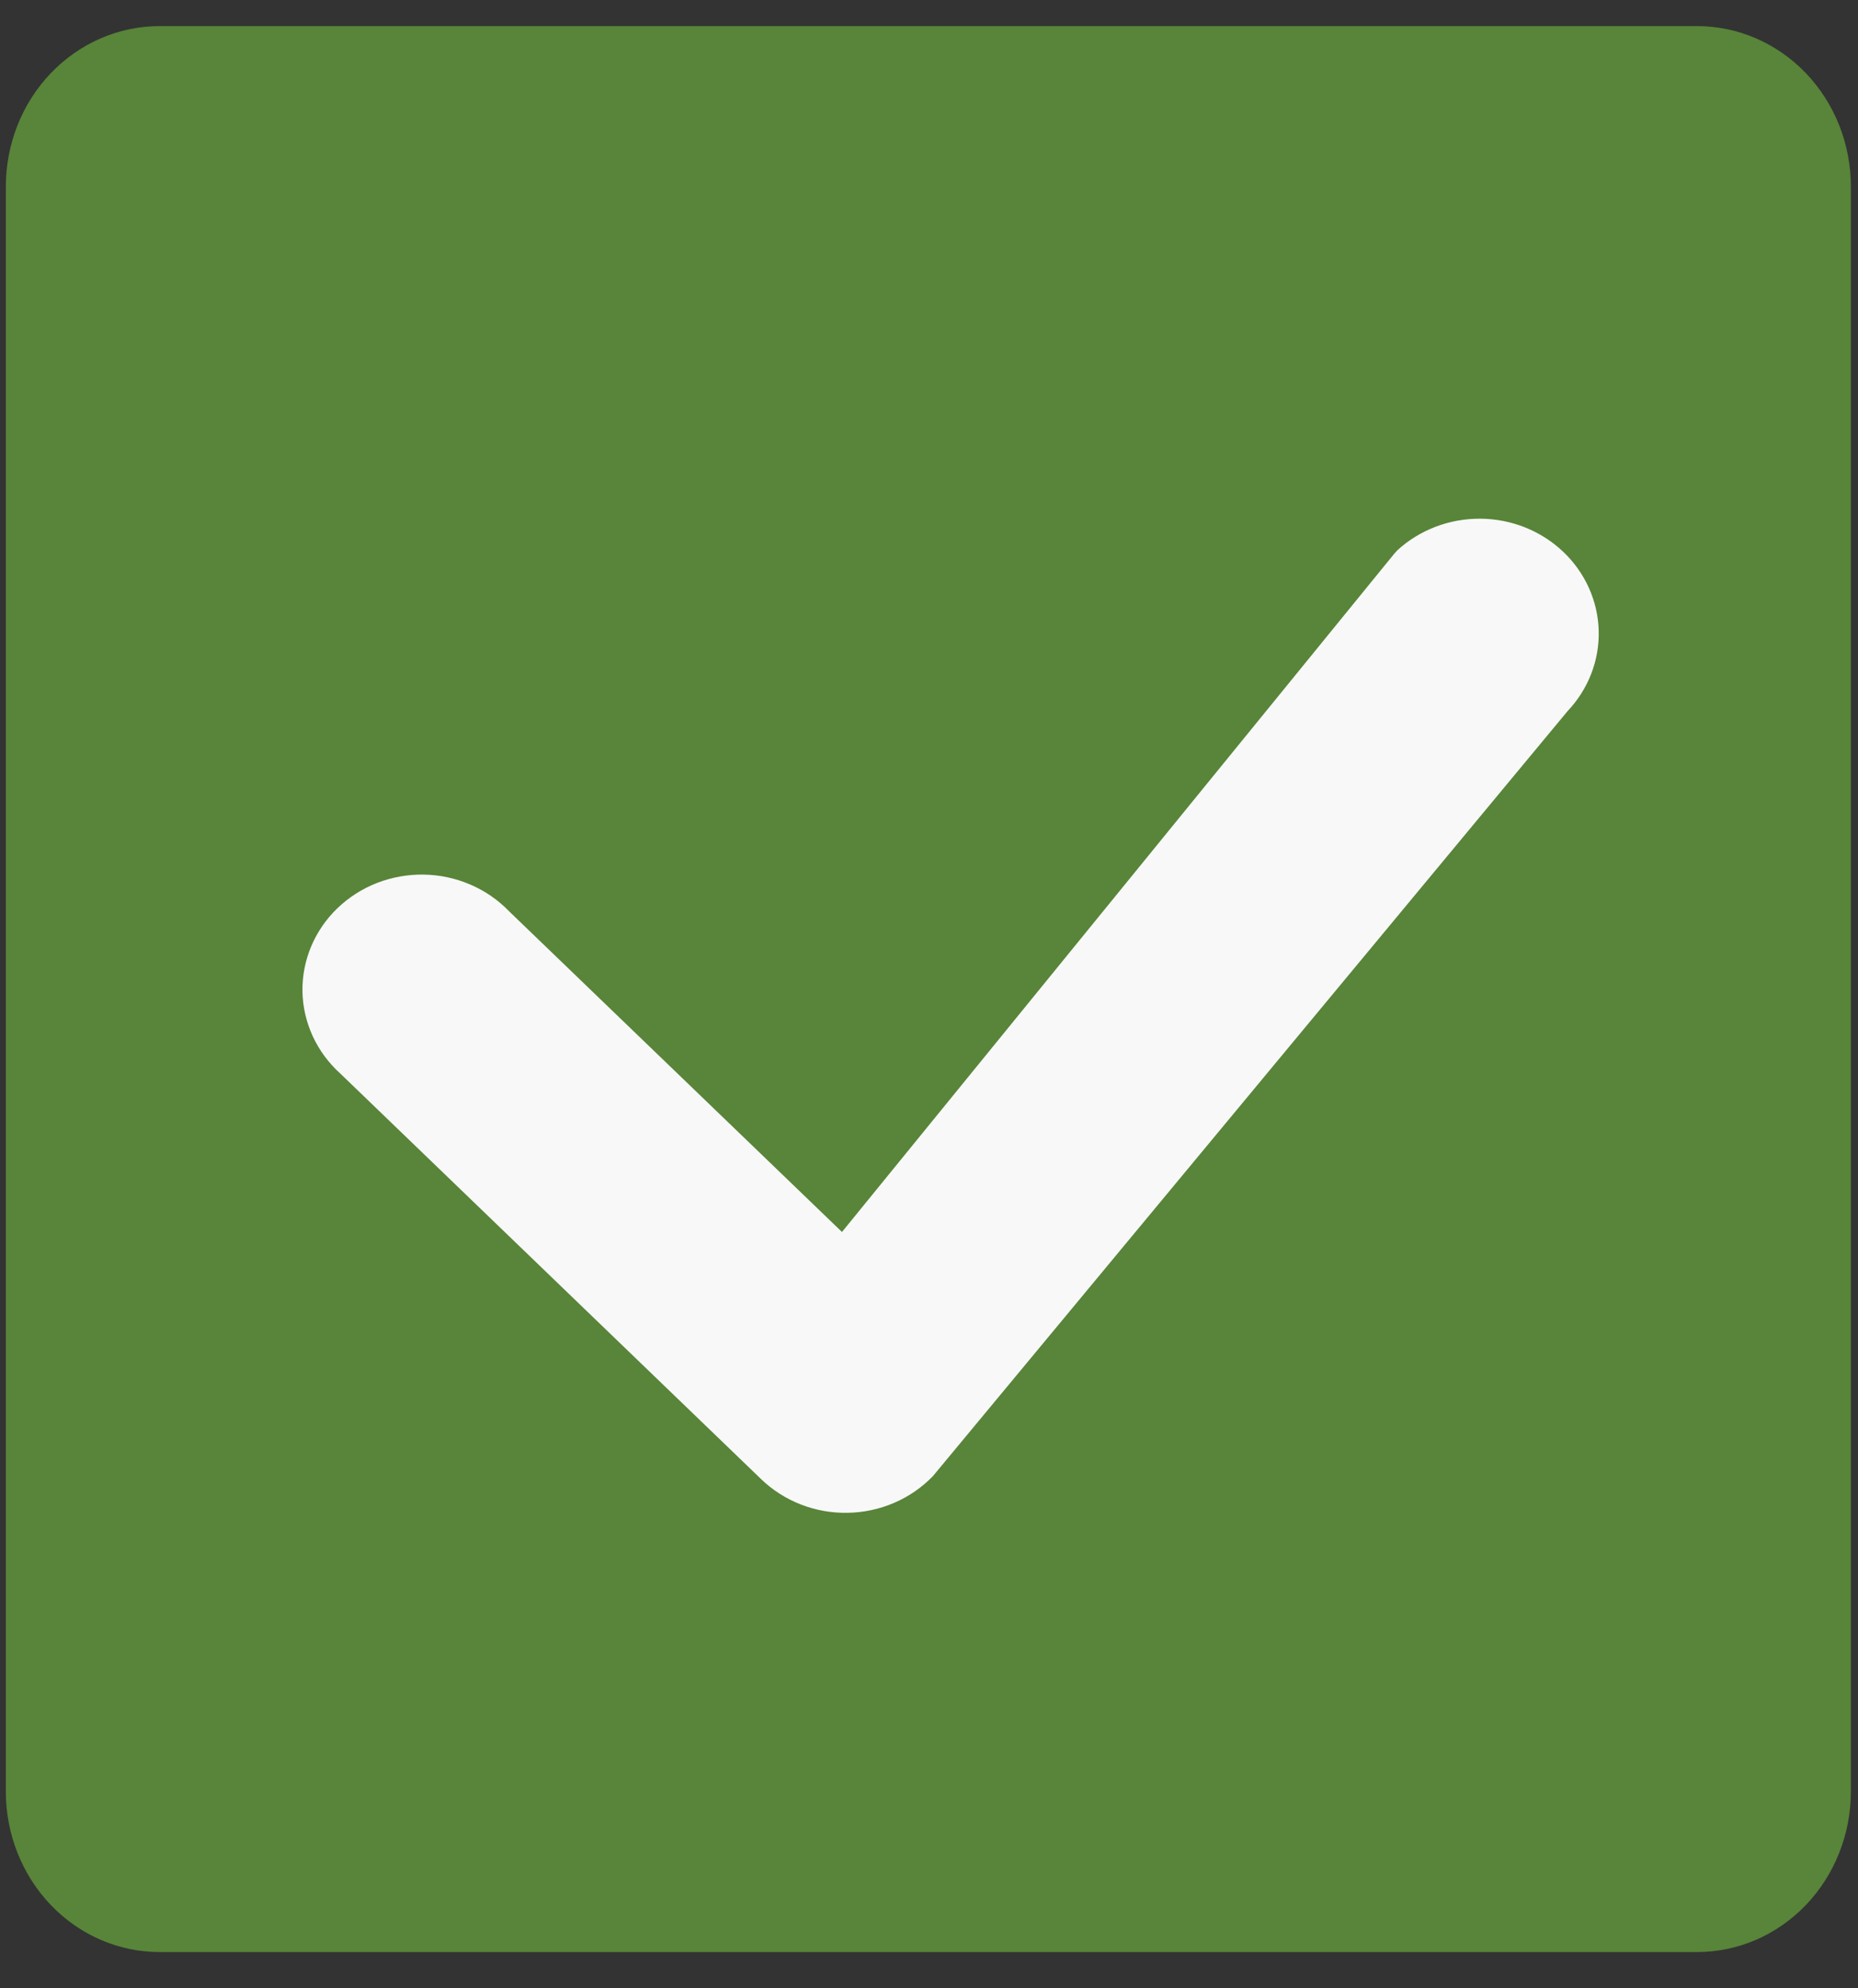 <svg width="43" height="46" viewBox="0 0 43 46" fill="none" xmlns="http://www.w3.org/2000/svg">
<rect x="0" y="0" width="43" height="46" fill="#333333" stroke="none"/>
<path d="M39.276 0.604H3.693C2.749 0.604 1.844 0.996 1.177 1.692C0.51 2.388 0.135 3.333 0.135 4.318V41.448C0.135 42.433 0.51 43.377 1.177 44.074C1.844 44.77 2.749 45.161 3.693 45.161H39.276C40.22 45.161 41.125 44.77 41.793 44.074C42.46 43.377 42.835 42.433 42.835 41.448V4.318C42.835 3.333 42.46 2.388 41.793 1.692C41.125 0.996 40.22 0.604 39.276 0.604ZM3.693 41.448V4.318H39.276V41.448H3.693Z" fill="#588539"/>
<rect x="3" y="4" width="37" height="38" fill="#588539"/>
<path d="M32.337 12.733C32.855 12.258 33.545 11.995 34.261 12C34.977 12.005 35.662 12.278 36.173 12.761C36.684 13.244 36.98 13.9 36.999 14.589C37.018 15.278 36.758 15.948 36.275 16.456L21.591 34.15C21.338 34.412 21.034 34.622 20.695 34.768C20.356 34.914 19.99 34.993 19.619 34.999C19.248 35.006 18.879 34.941 18.535 34.807C18.191 34.673 17.878 34.474 17.616 34.221L7.878 24.839C7.607 24.595 7.39 24.302 7.239 23.975C7.088 23.649 7.007 23.297 7 22.94C6.994 22.583 7.062 22.228 7.201 21.897C7.34 21.566 7.546 21.265 7.808 21.013C8.071 20.76 8.383 20.561 8.726 20.427C9.07 20.294 9.438 20.228 9.809 20.234C10.179 20.24 10.545 20.319 10.883 20.464C11.222 20.609 11.527 20.819 11.779 21.08L19.486 28.502L32.267 12.811L32.337 12.733Z" fill="#F8F8F8"/>
</svg>
